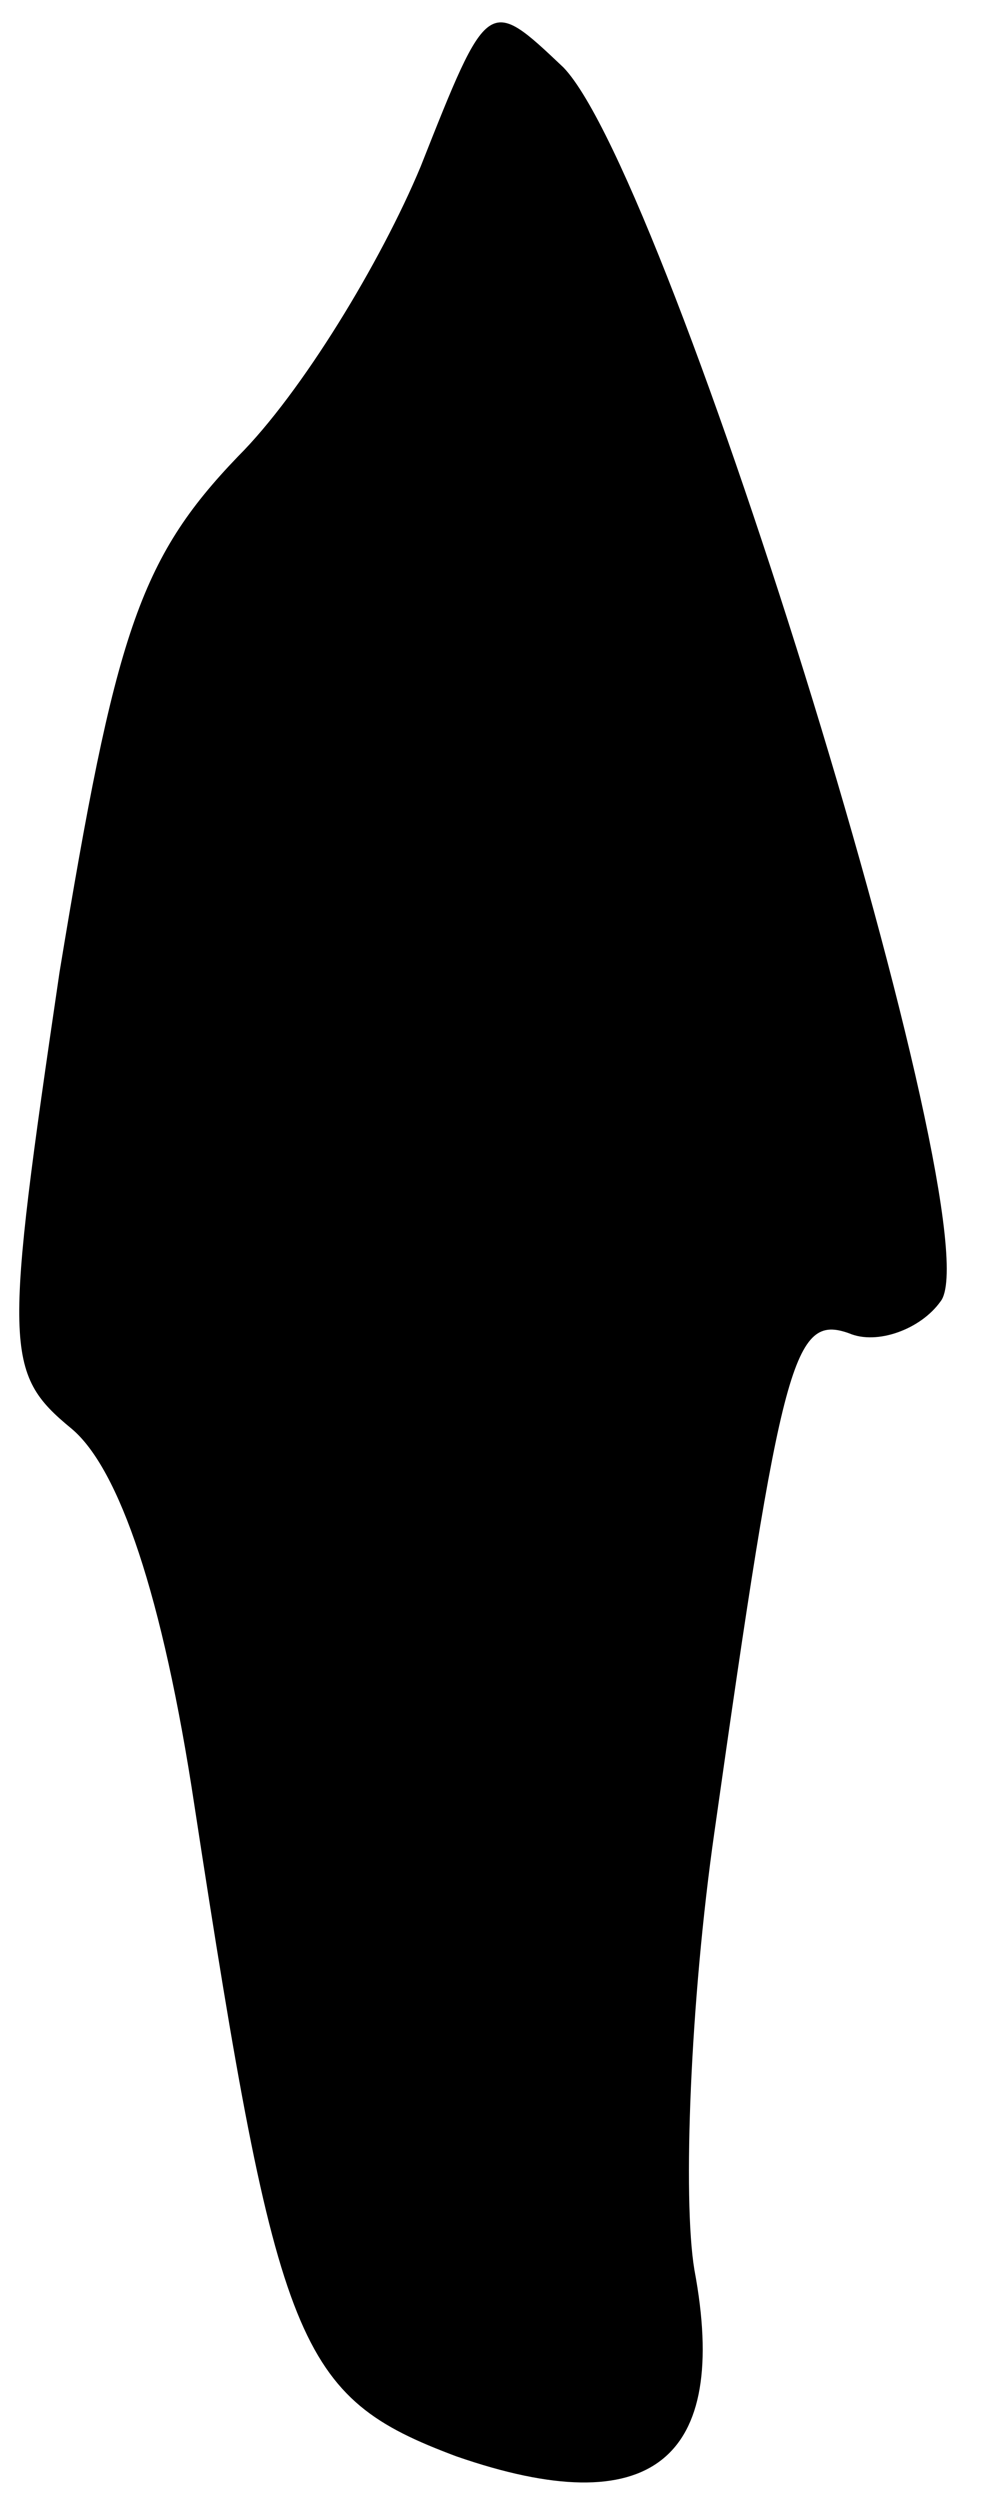 <?xml version="1.0" standalone="no"?>
<!DOCTYPE svg PUBLIC "-//W3C//DTD SVG 20010904//EN"
 "http://www.w3.org/TR/2001/REC-SVG-20010904/DTD/svg10.dtd">
<svg version="1.0" xmlns="http://www.w3.org/2000/svg"
 width="25pt" height="63pt" viewBox="0 0 25 63"
 preserveAspectRatio="xMidYMid meet">
<g transform="translate(0,63) scale(0.1,-0.1)"
fill="#000000" stroke="none">
<path fill="#000000" stroke="none" d="M106 588 c-10 -24 -30 -57 -46 -73 -25
-26 -31 -45 -45 -130 -14 -95 -14 -101 3 -115 12 -10 23 -42 31 -95 21 -137
26 -149 66 -164 49 -17 69 -1 60 47 -3 18 -1 68 5 110 17 120 20 131 34 126 7
-3 18 1 23 8 14 17 -68 283 -95 311 -19 18 -19 18 -36 -25z"/>
</g>
</svg>
